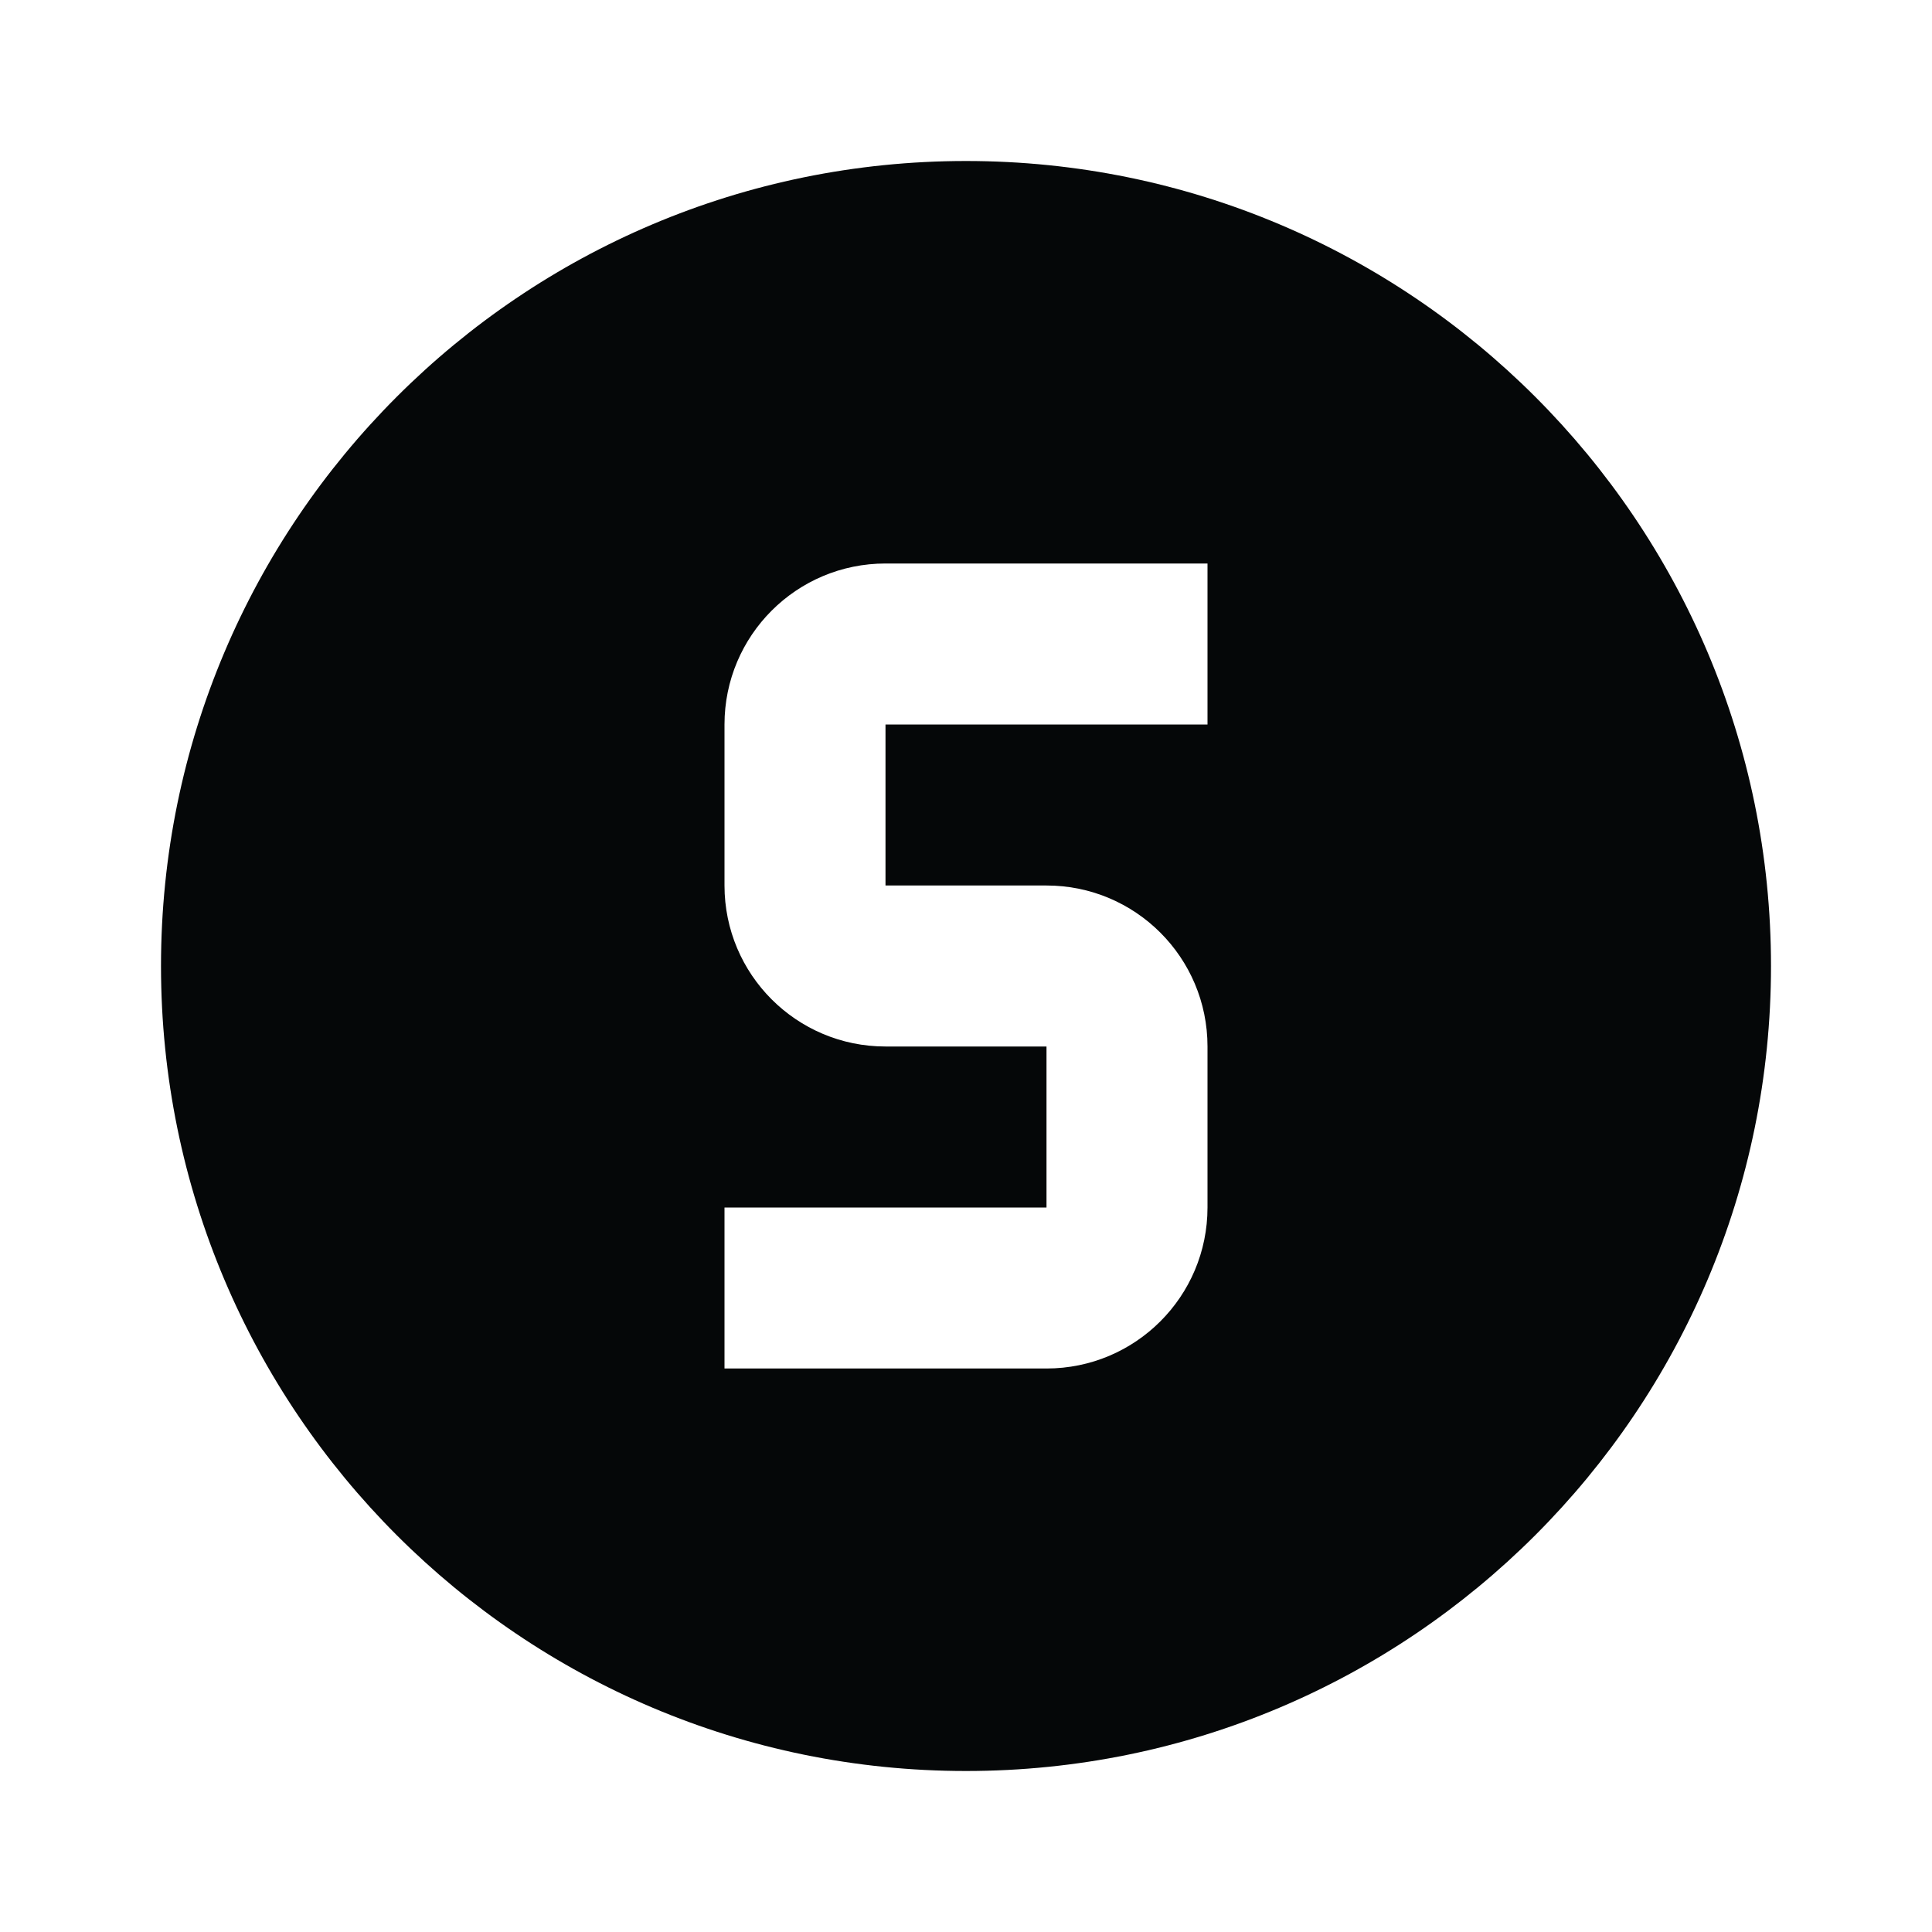 ﻿<?xml version="1.0" encoding="utf-8"?>
<!DOCTYPE svg PUBLIC "-//W3C//DTD SVG 1.1//EN" "http://www.w3.org/Graphics/SVG/1.1/DTD/svg11.dtd">
<svg xmlns="http://www.w3.org/2000/svg" xmlns:xlink="http://www.w3.org/1999/xlink" version="1.1" baseProfile="full" width="24" height="24" viewBox="0 0 24.00 24.00" enable-background="new 0 0 24.00 24.00" xml:space="preserve">
	<path fill="#050708" fill-opacity="1" stroke-width="0.2" stroke-linejoin="round" d="M 11,7C 9.895,7 9,7.895 9,9L 9,11C 9,12.105 9.895,13 11,13L 13,13L 13,15L 9,15L 9,17L 13,17C 14.105,17 15,16.105 15,15L 15,13C 15,11.895 14.105,11 13,11L 11,11L 11,9L 15,9L 15,7L 11,7 Z M 12,2C 17.523,2 22,6.477 22,12C 22,17.523 17.523,22 12,22C 6.477,22 2,17.523 2,12C 2,6.477 6.477,2 12,2 Z "/>
</svg>
